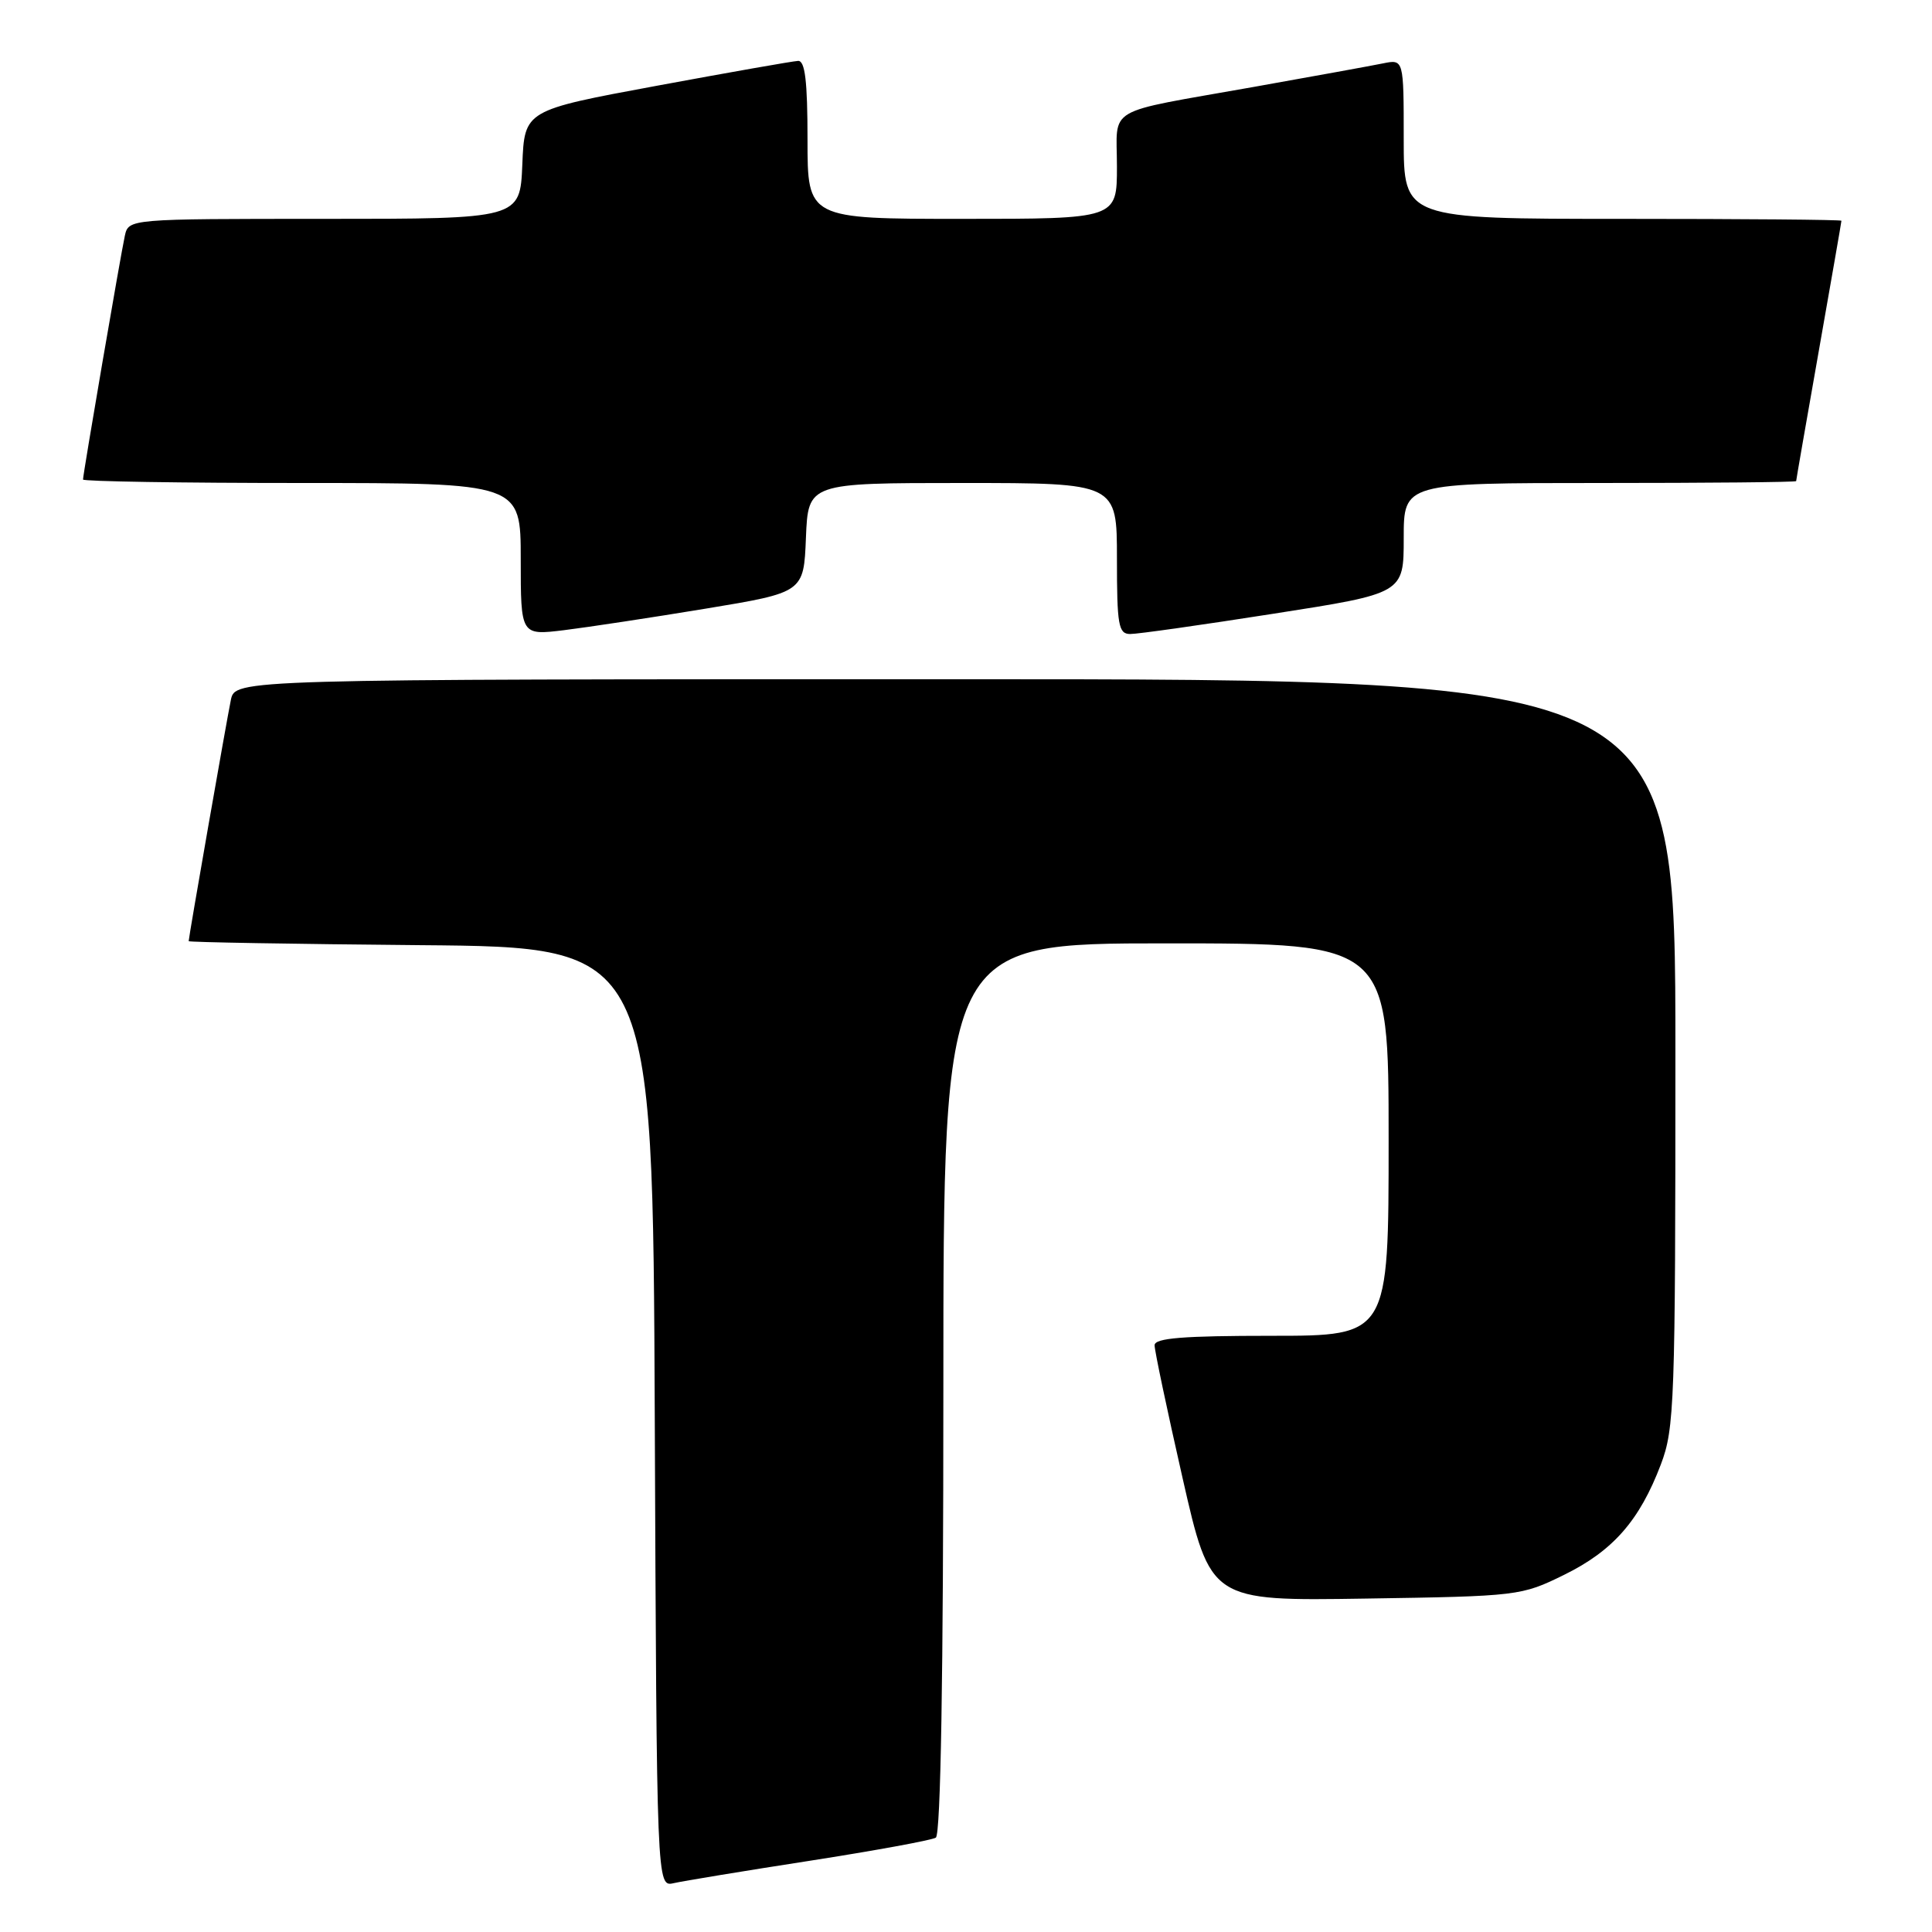 <?xml version="1.0" encoding="UTF-8" standalone="no"?>
<!DOCTYPE svg PUBLIC "-//W3C//DTD SVG 1.1//EN" "http://www.w3.org/Graphics/SVG/1.1/DTD/svg11.dtd" >
<svg xmlns="http://www.w3.org/2000/svg" xmlns:xlink="http://www.w3.org/1999/xlink" version="1.1" viewBox="0 0 256 256">
 <g >
 <path fill="currentColor"
d=" M 107.25 246.57 C 115.91 245.22 123.45 243.84 124.00 243.50 C 124.65 243.10 125.00 222.09 125.00 183.94 C 125.00 125.00 125.00 125.00 154.50 125.00 C 184.00 125.00 184.00 125.00 184.00 151.00 C 184.00 177.00 184.00 177.00 168.50 177.00 C 156.77 177.00 153.00 177.30 152.99 178.25 C 152.98 178.94 154.65 186.84 156.69 195.82 C 160.40 212.14 160.40 212.14 180.95 211.82 C 201.18 211.51 201.59 211.46 207.26 208.67 C 213.73 205.49 217.25 201.48 220.07 194.05 C 221.88 189.29 222.00 185.93 222.00 139.49 C 222.00 90.00 222.00 90.00 126.58 90.00 C 31.16 90.00 31.16 90.00 30.59 92.75 C 30.03 95.45 25.00 124.20 25.00 124.71 C 25.00 124.85 38.84 125.09 55.75 125.24 C 86.50 125.50 86.50 125.50 86.76 187.77 C 87.02 250.03 87.02 250.03 89.26 249.53 C 90.49 249.25 98.59 247.91 107.25 246.57 Z  M 93.50 80.65 C 106.50 78.50 106.50 78.50 106.79 71.25 C 107.09 64.00 107.09 64.00 127.54 64.00 C 148.00 64.00 148.00 64.00 148.00 74.00 C 148.00 82.85 148.20 84.00 149.75 84.01 C 150.71 84.02 159.26 82.81 168.75 81.32 C 186.00 78.63 186.00 78.63 186.00 71.31 C 186.00 64.00 186.00 64.00 212.00 64.00 C 226.30 64.00 238.00 63.89 238.00 63.75 C 238.00 63.61 239.35 55.85 241.00 46.50 C 242.65 37.15 244.00 29.39 244.00 29.25 C 244.00 29.11 230.95 29.00 215.00 29.00 C 186.00 29.00 186.00 29.00 186.00 18.42 C 186.00 7.84 186.00 7.84 183.25 8.40 C 181.74 8.71 173.97 10.12 166.00 11.54 C 146.08 15.08 148.00 13.96 148.00 22.07 C 148.00 29.00 148.00 29.00 127.50 29.00 C 107.00 29.00 107.00 29.00 107.00 18.50 C 107.00 10.73 106.67 8.02 105.75 8.07 C 105.06 8.10 96.62 9.59 87.00 11.37 C 69.50 14.61 69.50 14.61 69.21 21.81 C 68.91 29.00 68.91 29.00 42.98 29.00 C 17.04 29.00 17.04 29.00 16.54 31.25 C 15.99 33.75 11.00 62.82 11.00 63.54 C 11.00 63.79 24.05 64.00 40.00 64.00 C 69.00 64.00 69.00 64.00 69.00 74.10 C 69.00 84.20 69.00 84.20 74.75 83.50 C 77.91 83.11 86.35 81.83 93.50 80.65 Z "/>
</g>
</svg>